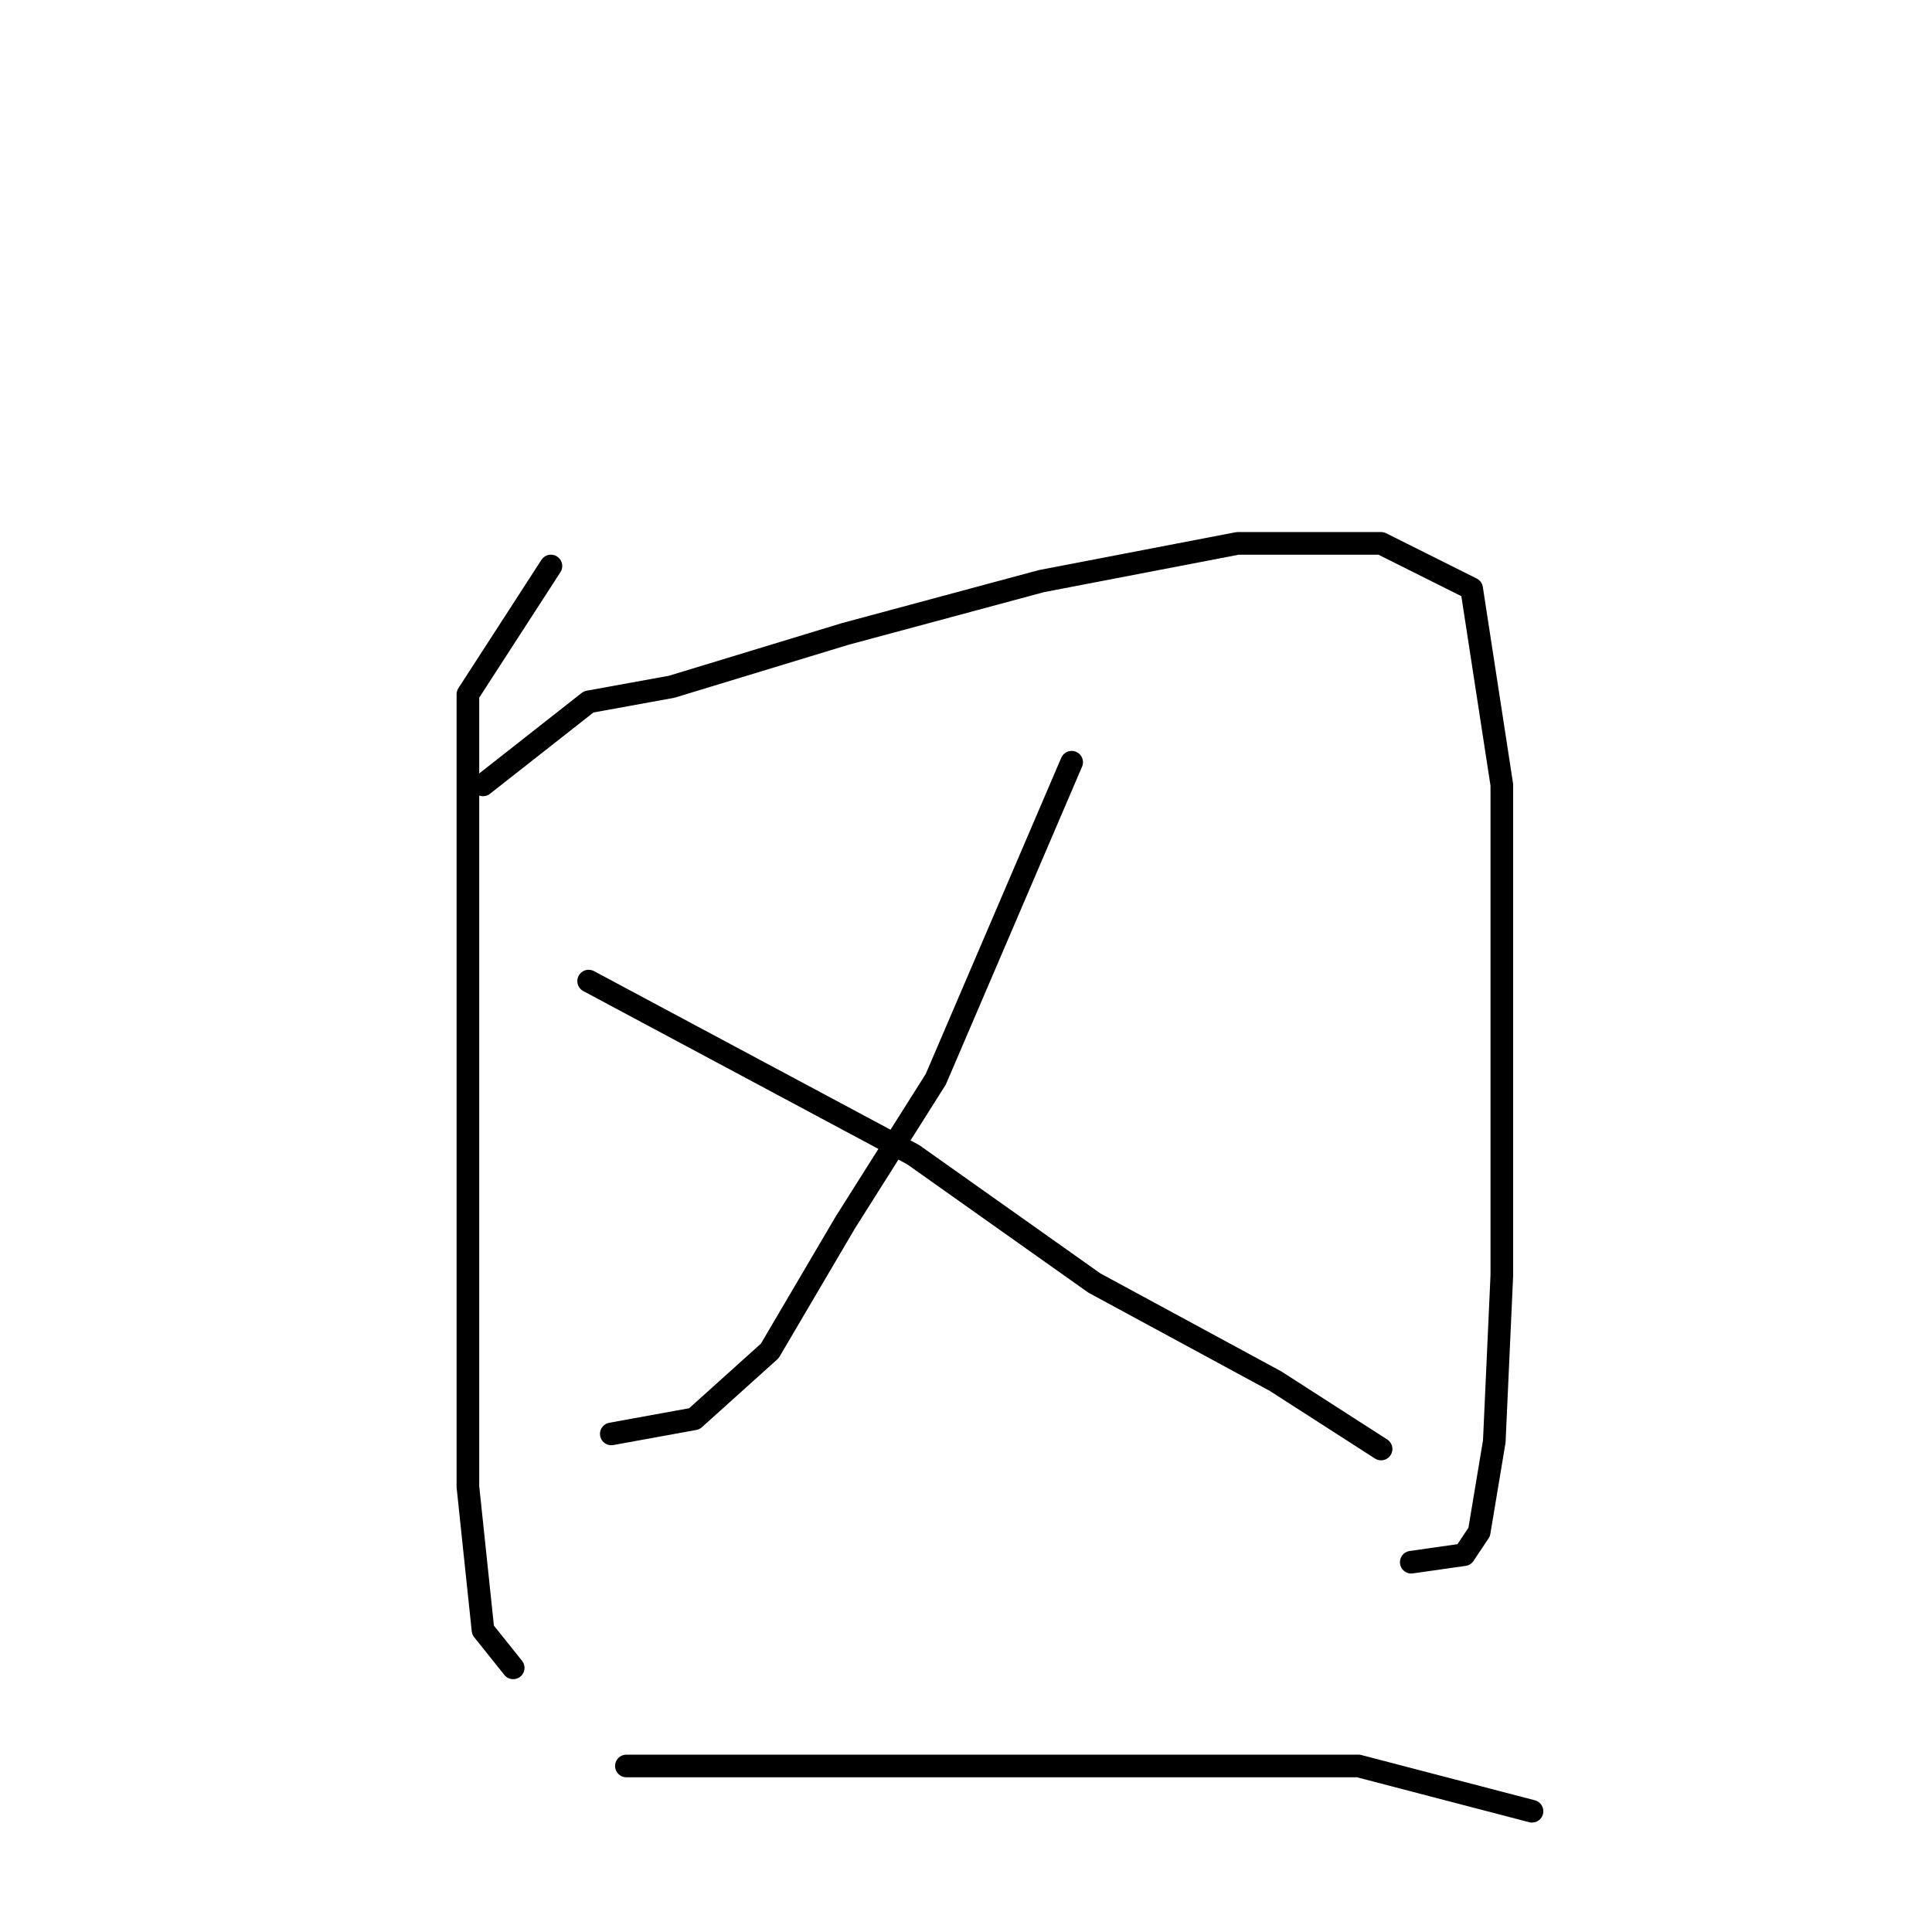 <?xml version="1.0" standalone="no"?>
    <svg width="256" height="256" xmlns="http://www.w3.org/2000/svg" version="1.1">
    <polyline stroke="black" stroke-width="3" stroke-linecap="round" fill="transparent" stroke-linejoin="round" points="73 75 62 92 62 105 62 133 62 169 62 197 64 216 68 221 68 221 " />
        <polyline stroke="black" stroke-width="3" stroke-linecap="round" fill="transparent" stroke-linejoin="round" points="64 104 78 93 89 91 112 84 138 77 164 72 183 72 195 78 199 104 199 136 199 169 198 191 196 203 194 206 187 207 187 207 " />
        <polyline stroke="black" stroke-width="3" stroke-linecap="round" fill="transparent" stroke-linejoin="round" points="142 101 124 143 112 162 102 179 92 188 81 190 81 190 " />
        <polyline stroke="black" stroke-width="3" stroke-linecap="round" fill="transparent" stroke-linejoin="round" points="78 130 121 153 145 170 169 183 183 192 183 192 " />
        <polyline stroke="black" stroke-width="3" stroke-linecap="round" fill="transparent" stroke-linejoin="round" points="83 234 118 234 149 234 180 234 203 240 203 240 " />
        </svg>